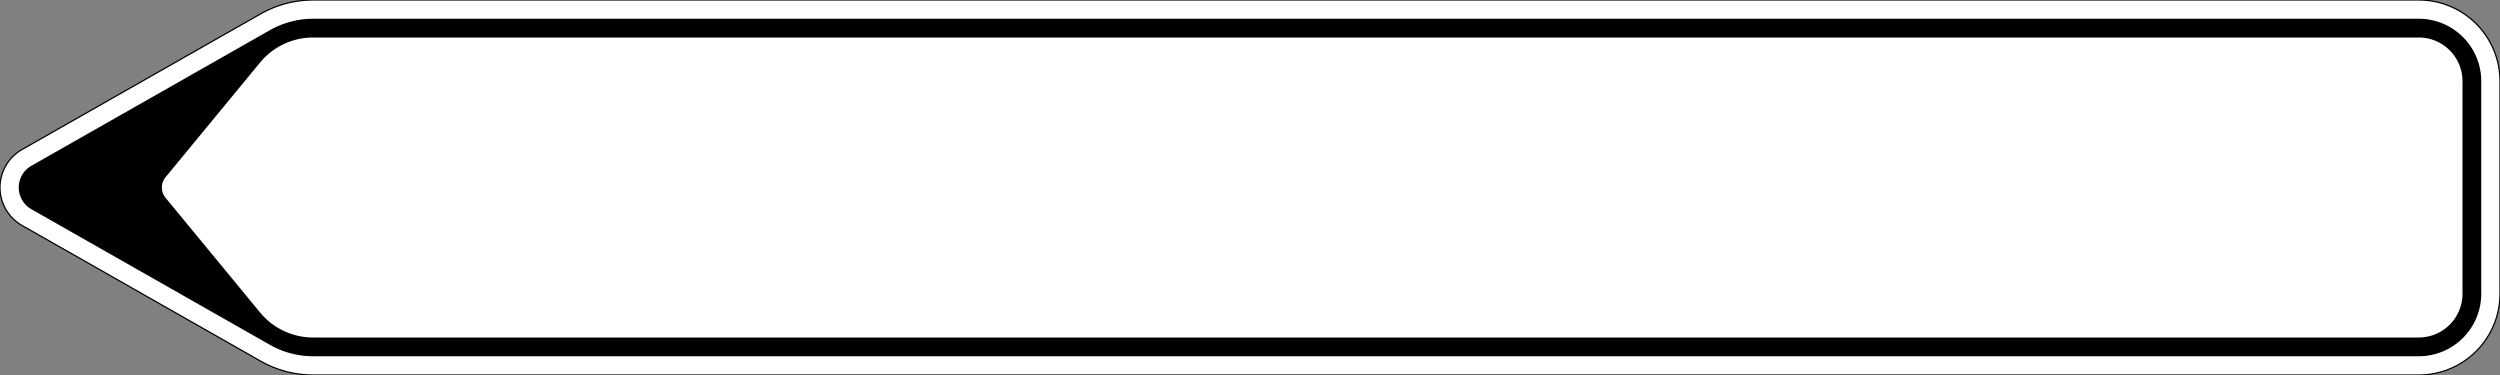 <?xml version="1.0" encoding="UTF-8"?>
<!DOCTYPE svg PUBLIC '-//W3C//DTD SVG 1.0//EN' 'http://www.w3.org/TR/2001/REC-SVG-20010904/DTD/svg10.dtd'>
<svg xmlns:xlink="http://www.w3.org/1999/xlink" xmlns="http://www.w3.org/2000/svg" width="2000" height="300">
<rect width="100%" height="100%" fill="#808080" stroke="none"/>
<!--Gegenereerd door de SIMaD-toepassing (http://www.dlw.be).-->
<g style="stroke:none;fill-rule:evenodd;" transform="matrix(1,0,0,-1,0,300)">
<path d=" M17.702 119.574 A35 35 0 0 0 17.702 180.426 L17.7 180.43 L208.49 288.893 A85 85 0 0 0 250.5 300 L1935 300 A65 65 0 0 0 2000 235 L2000 65 A65 65 0 0 0 1935 0 L250.5 0 A85 85 0 0 0 208.49 11.107 L208.48 11.11 Z" style="fill:rgb(255,255,255);stroke:rgb(0,0,0);" />
<path d=" M25.115 132.613 A20 20 0 0 0 25.115 167.387 L25.12 167.39 L215.903 275.853 A70 70 0 0 0 250.5 285 L1935 285 A50 50 0 0 0 1985 235 L1985 65 A50 50 0 0 0 1935 15 L250.5 15 A70 70 0 0 0 215.903 24.147 L215.9 24.15 Z" style="fill:rgb(0,0,0);" />
<path d=" M132.468 141.732 A13 13 0 0 0 132.468 158.268 L132.47 158.27 L208.058 249.982 A55 55 0 0 0 250.5 270 L1935 270 A35 35 0 0 0 1970 235 L1970 65 A35 35 0 0 0 1935 30 L250.5 30 A55 55 0 0 0 208.058 50.018 L208.06 50.02 Z" style="fill:rgb(255,255,255);" />
</g>
</svg>
